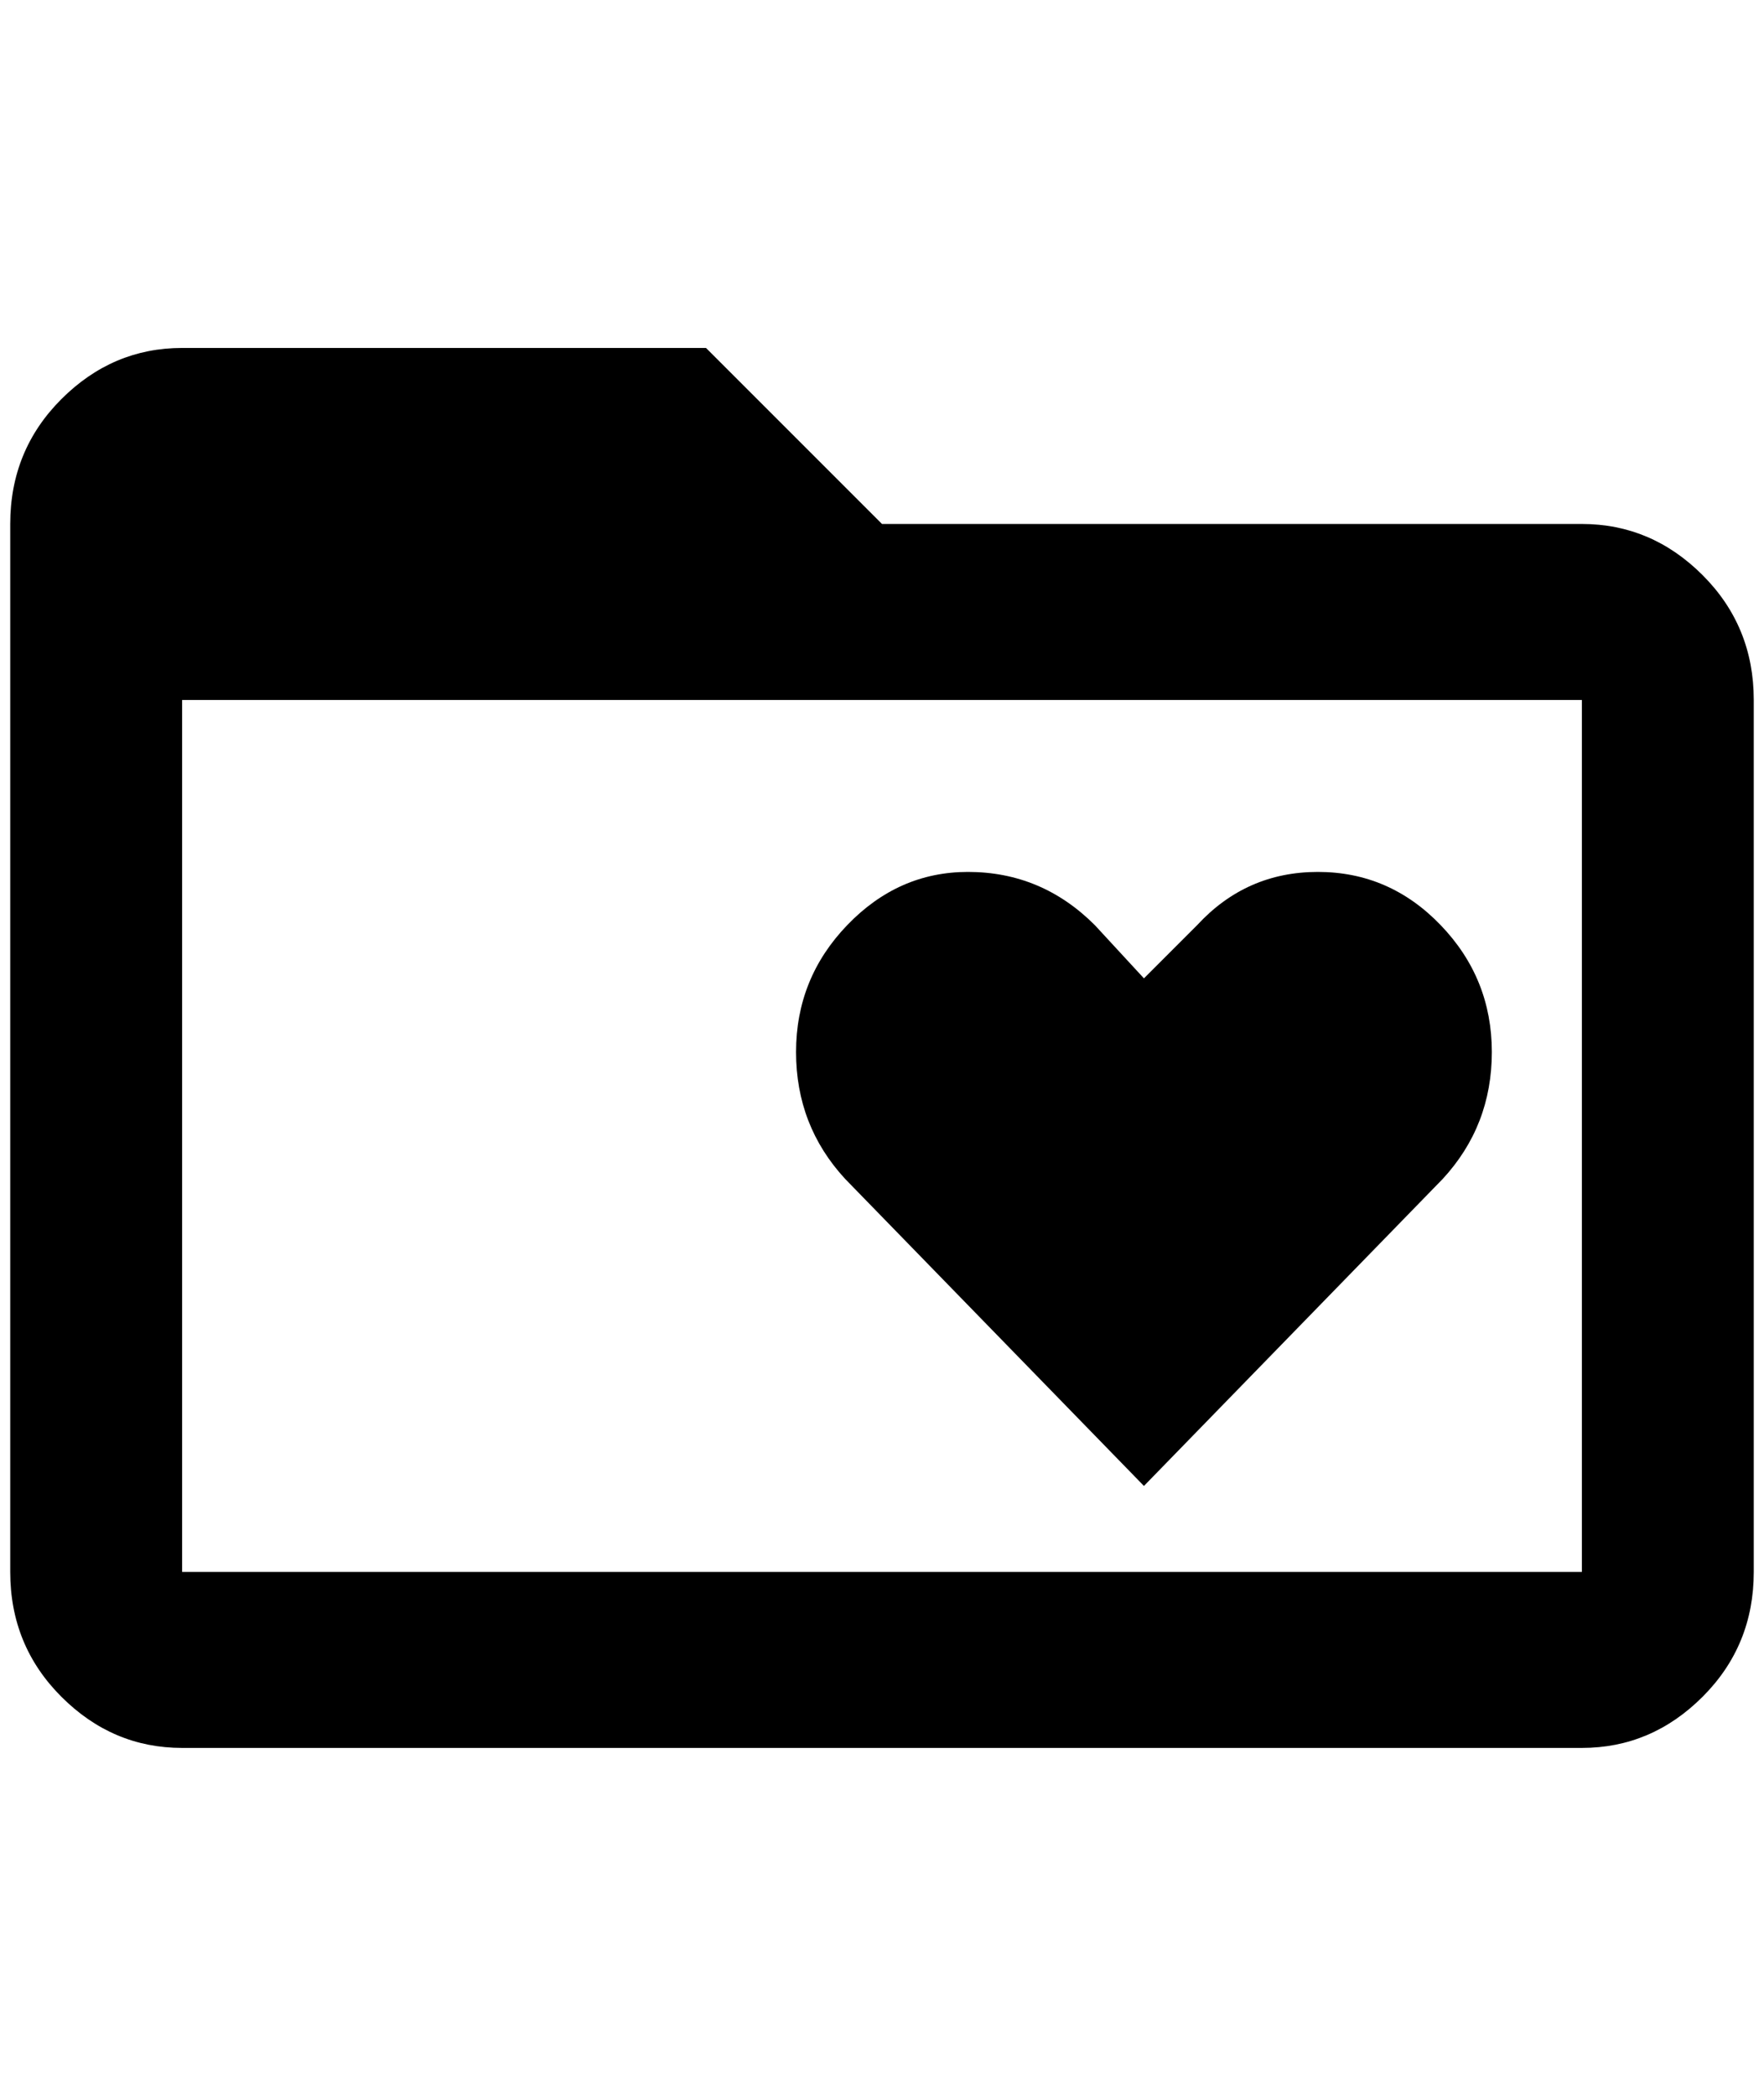 <?xml version="1.0" standalone="no"?>
<!DOCTYPE svg PUBLIC "-//W3C//DTD SVG 1.1//EN" "http://www.w3.org/Graphics/SVG/1.1/DTD/svg11.dtd" >
<svg xmlns="http://www.w3.org/2000/svg" xmlns:xlink="http://www.w3.org/1999/xlink" version="1.1" viewBox="-10 0 1724 2048">
   <path fill="currentColor"
d="M1536 1536h-1368v-852h1368v852zM1536 512h-684l-172 -172h-512q-68 0 -118 50t-50 122v1024q0 72 50 122t118 50h1368q68 0 118 -50t50 -122v-852q0 -72 -50 -122t-118 -50zM936 852q-68 0 -118 52t-50 124t48 124l292 300l292 -300q48 -52 48 -124t-50 -124t-120 -52
t-118 52l-52 52l-48 -52q-52 -52 -124 -52z" />
</svg>
